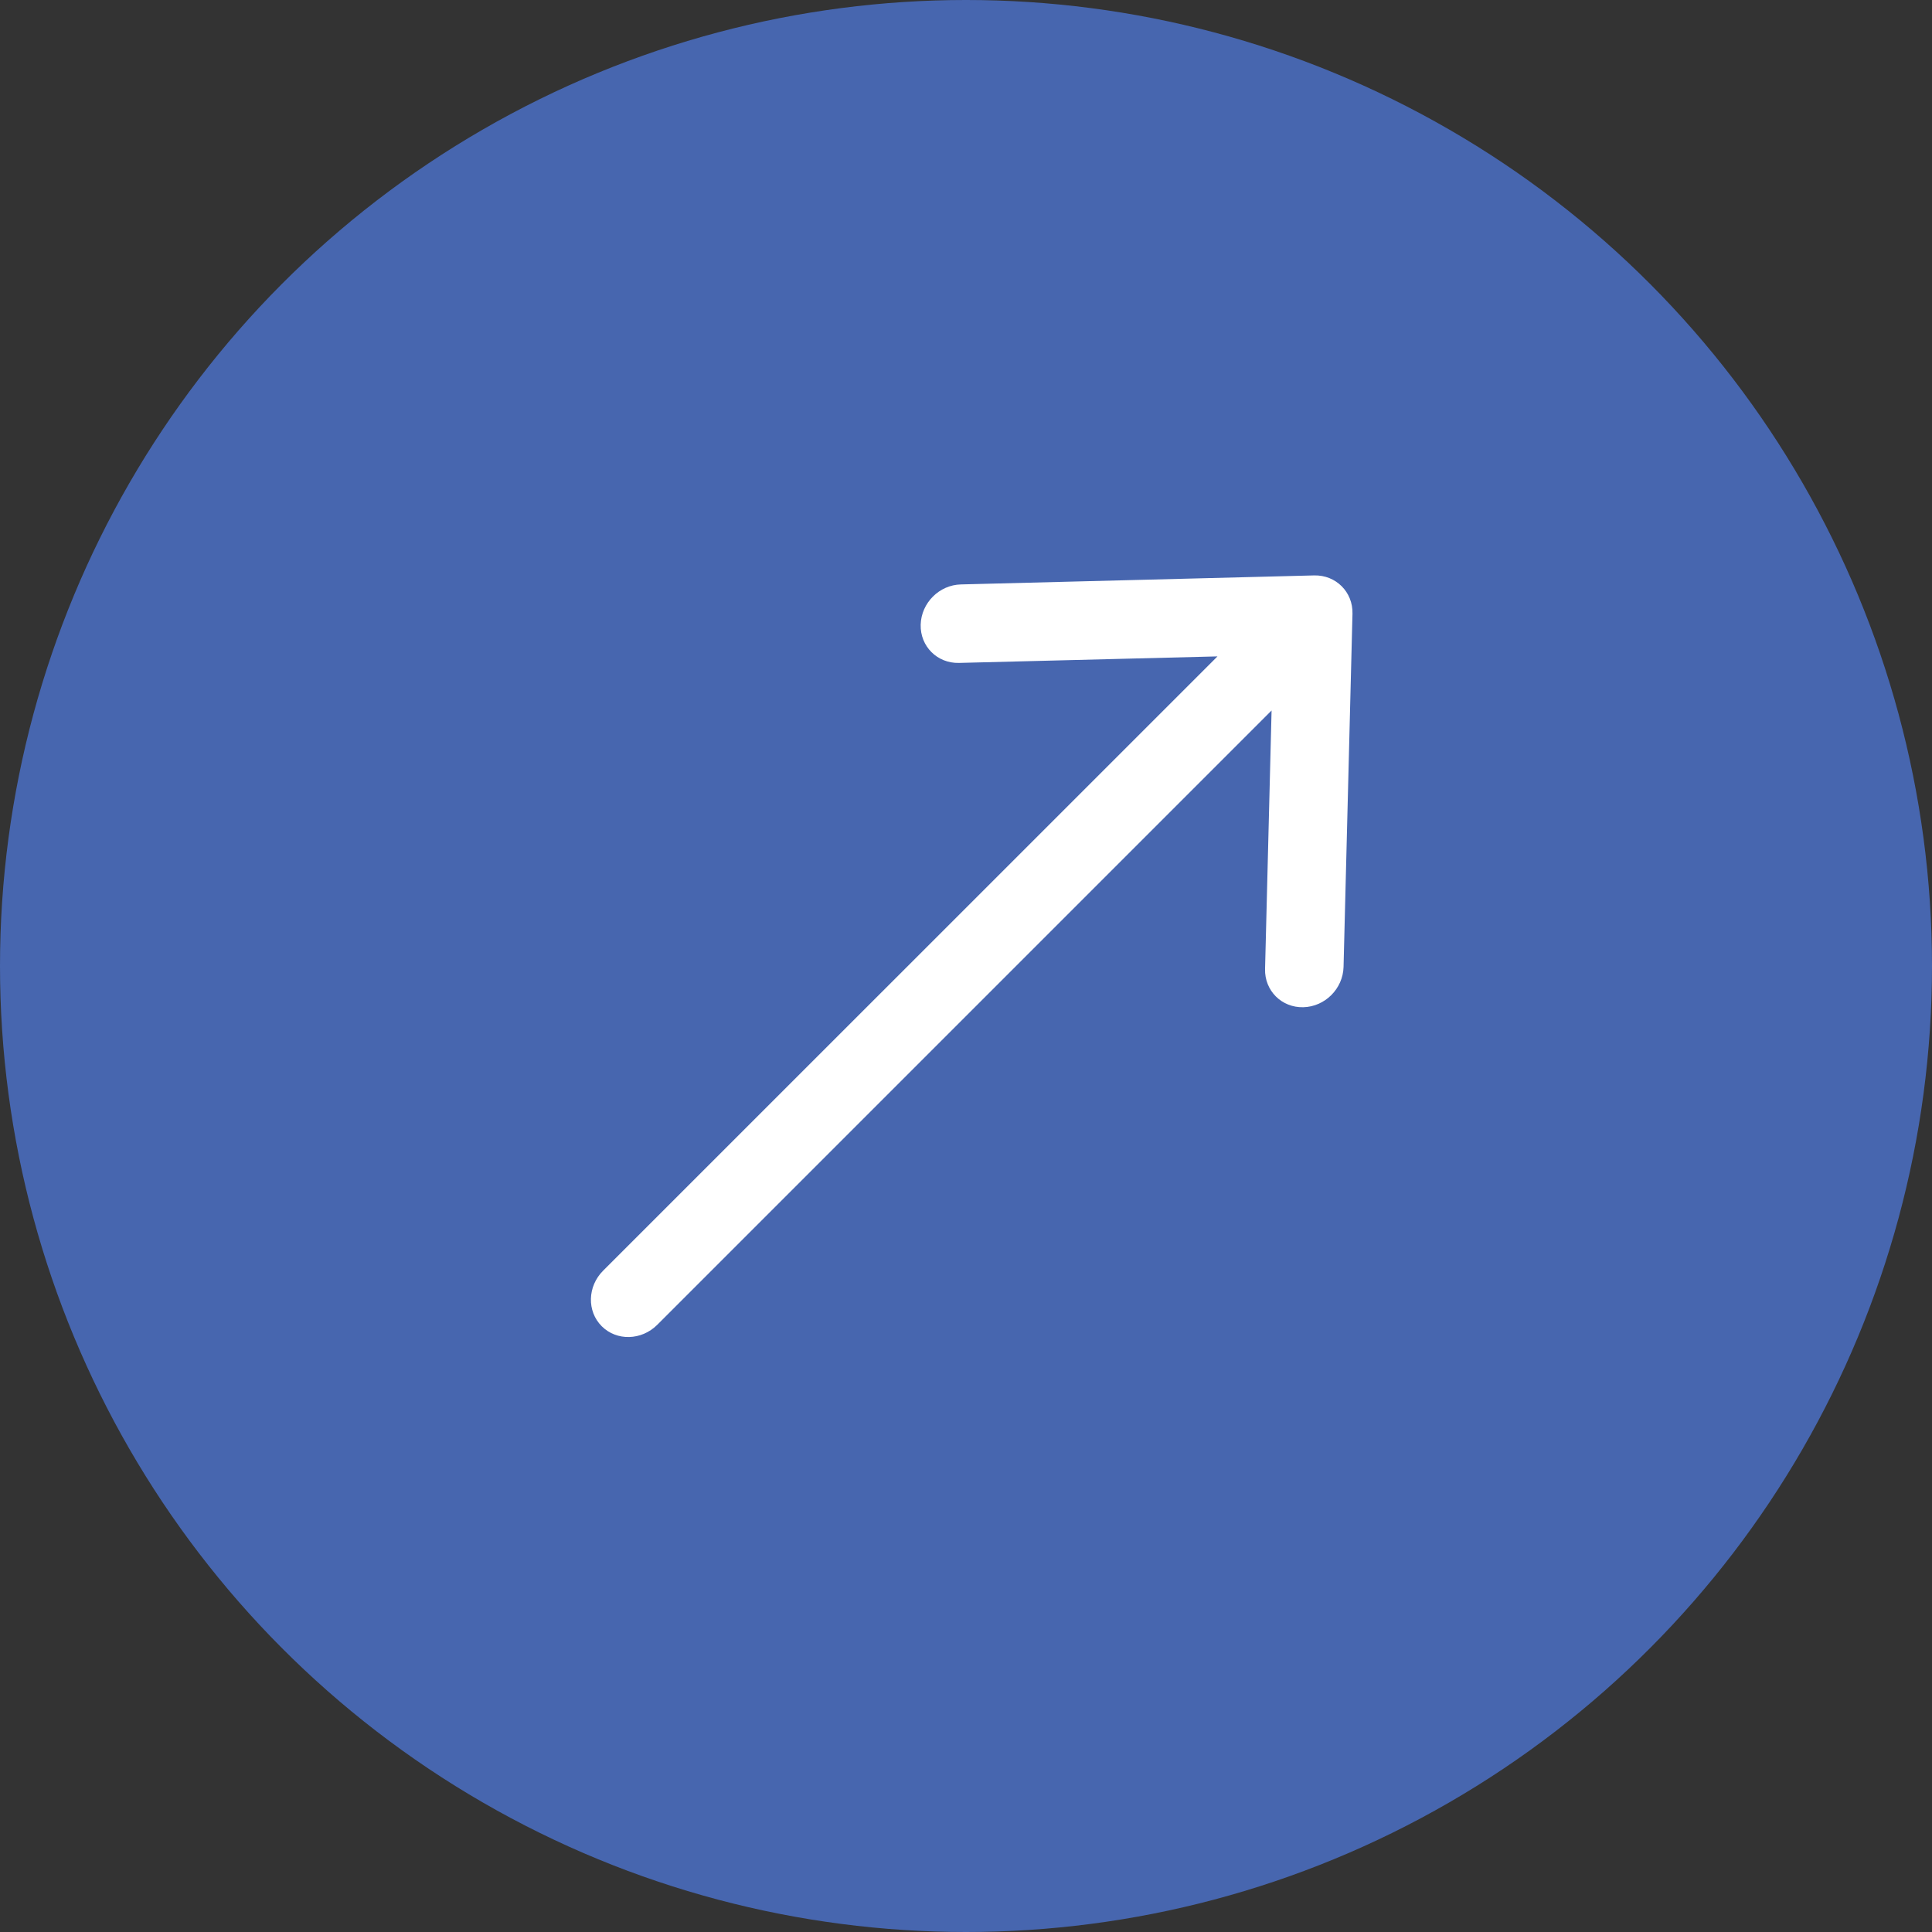 <svg width="24" height="24" viewBox="0 0 24 24" fill="none" xmlns="http://www.w3.org/2000/svg">
<rect x="0" y="0" width="24" height="24" fill="#333333" stroke="none"/>
<circle cx="12" cy="12" r="12" fill="#4766AF"/>
<path fill-rule="evenodd" clip-rule="evenodd" d="M11.937 7.26L16.326 7.148C16.595 7.142 16.808 7.354 16.801 7.624L16.69 12.012C16.683 12.282 16.459 12.506 16.19 12.512C15.921 12.519 15.708 12.306 15.715 12.037L15.796 8.826L8.165 16.457C7.969 16.653 7.66 16.66 7.475 16.475C7.289 16.289 7.297 15.98 7.492 15.785L15.124 8.154L11.913 8.235C11.643 8.242 11.43 8.029 11.437 7.76C11.444 7.49 11.668 7.266 11.937 7.26Z" fill="white"/>
</svg>
